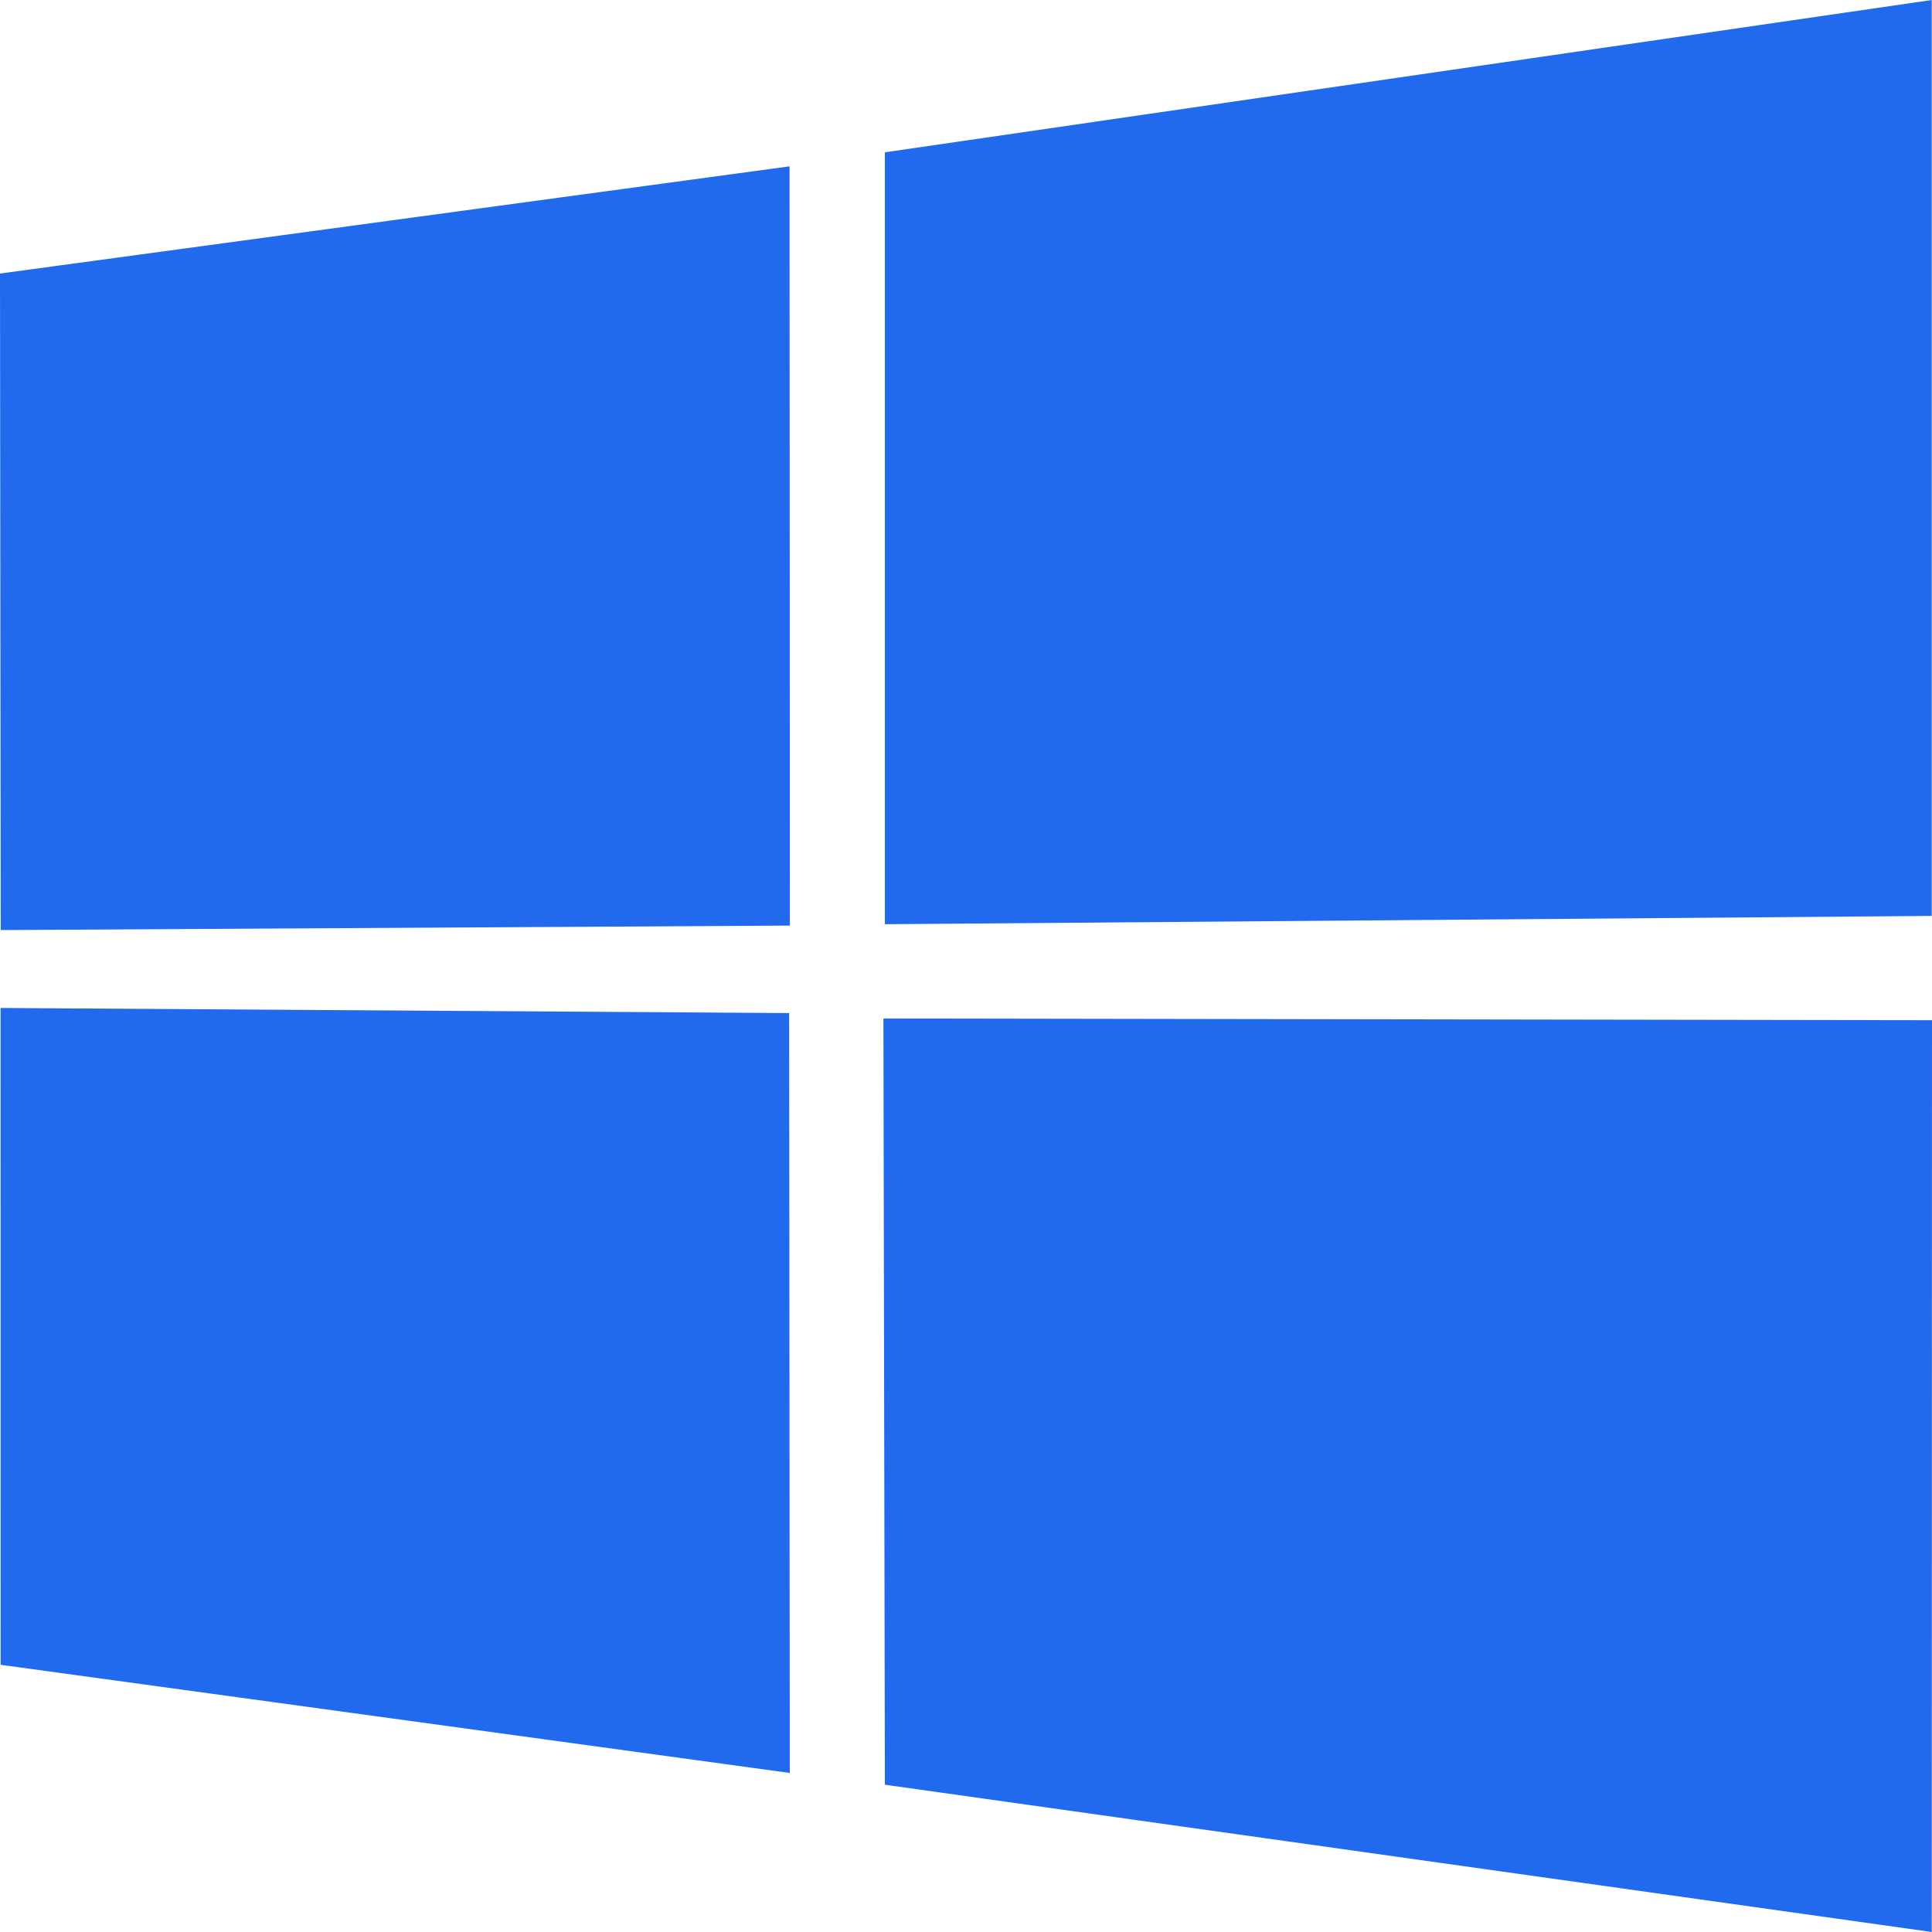 <?xml version="1.0" encoding="UTF-8"?>
<svg width="72px" height="72px" viewBox="0 0 72 72" version="1.1" xmlns="http://www.w3.org/2000/svg" xmlns:xlink="http://www.w3.org/1999/xlink">
    <title>Logo/Windows</title>
    <g id="Logo/Windows" stroke="none" stroke-width="1" fill="none" fill-rule="evenodd">
        <path d="M0,10.194 L29.424,6.199 L29.437,34.494 L0.027,34.661 L0,10.194 Z M29.41,37.754 L29.433,66.073 L0.023,62.042 L0.021,37.564 L29.41,37.754 Z M32.977,5.676 L71.991,0 L71.991,34.134 L32.977,34.443 L32.977,5.676 Z M72,38.02 L71.991,72 L32.977,66.511 L32.922,37.956 L72,38.02 Z" id="Shape" fill="#216AED" fill-rule="nonzero"></path>
    </g>
</svg>